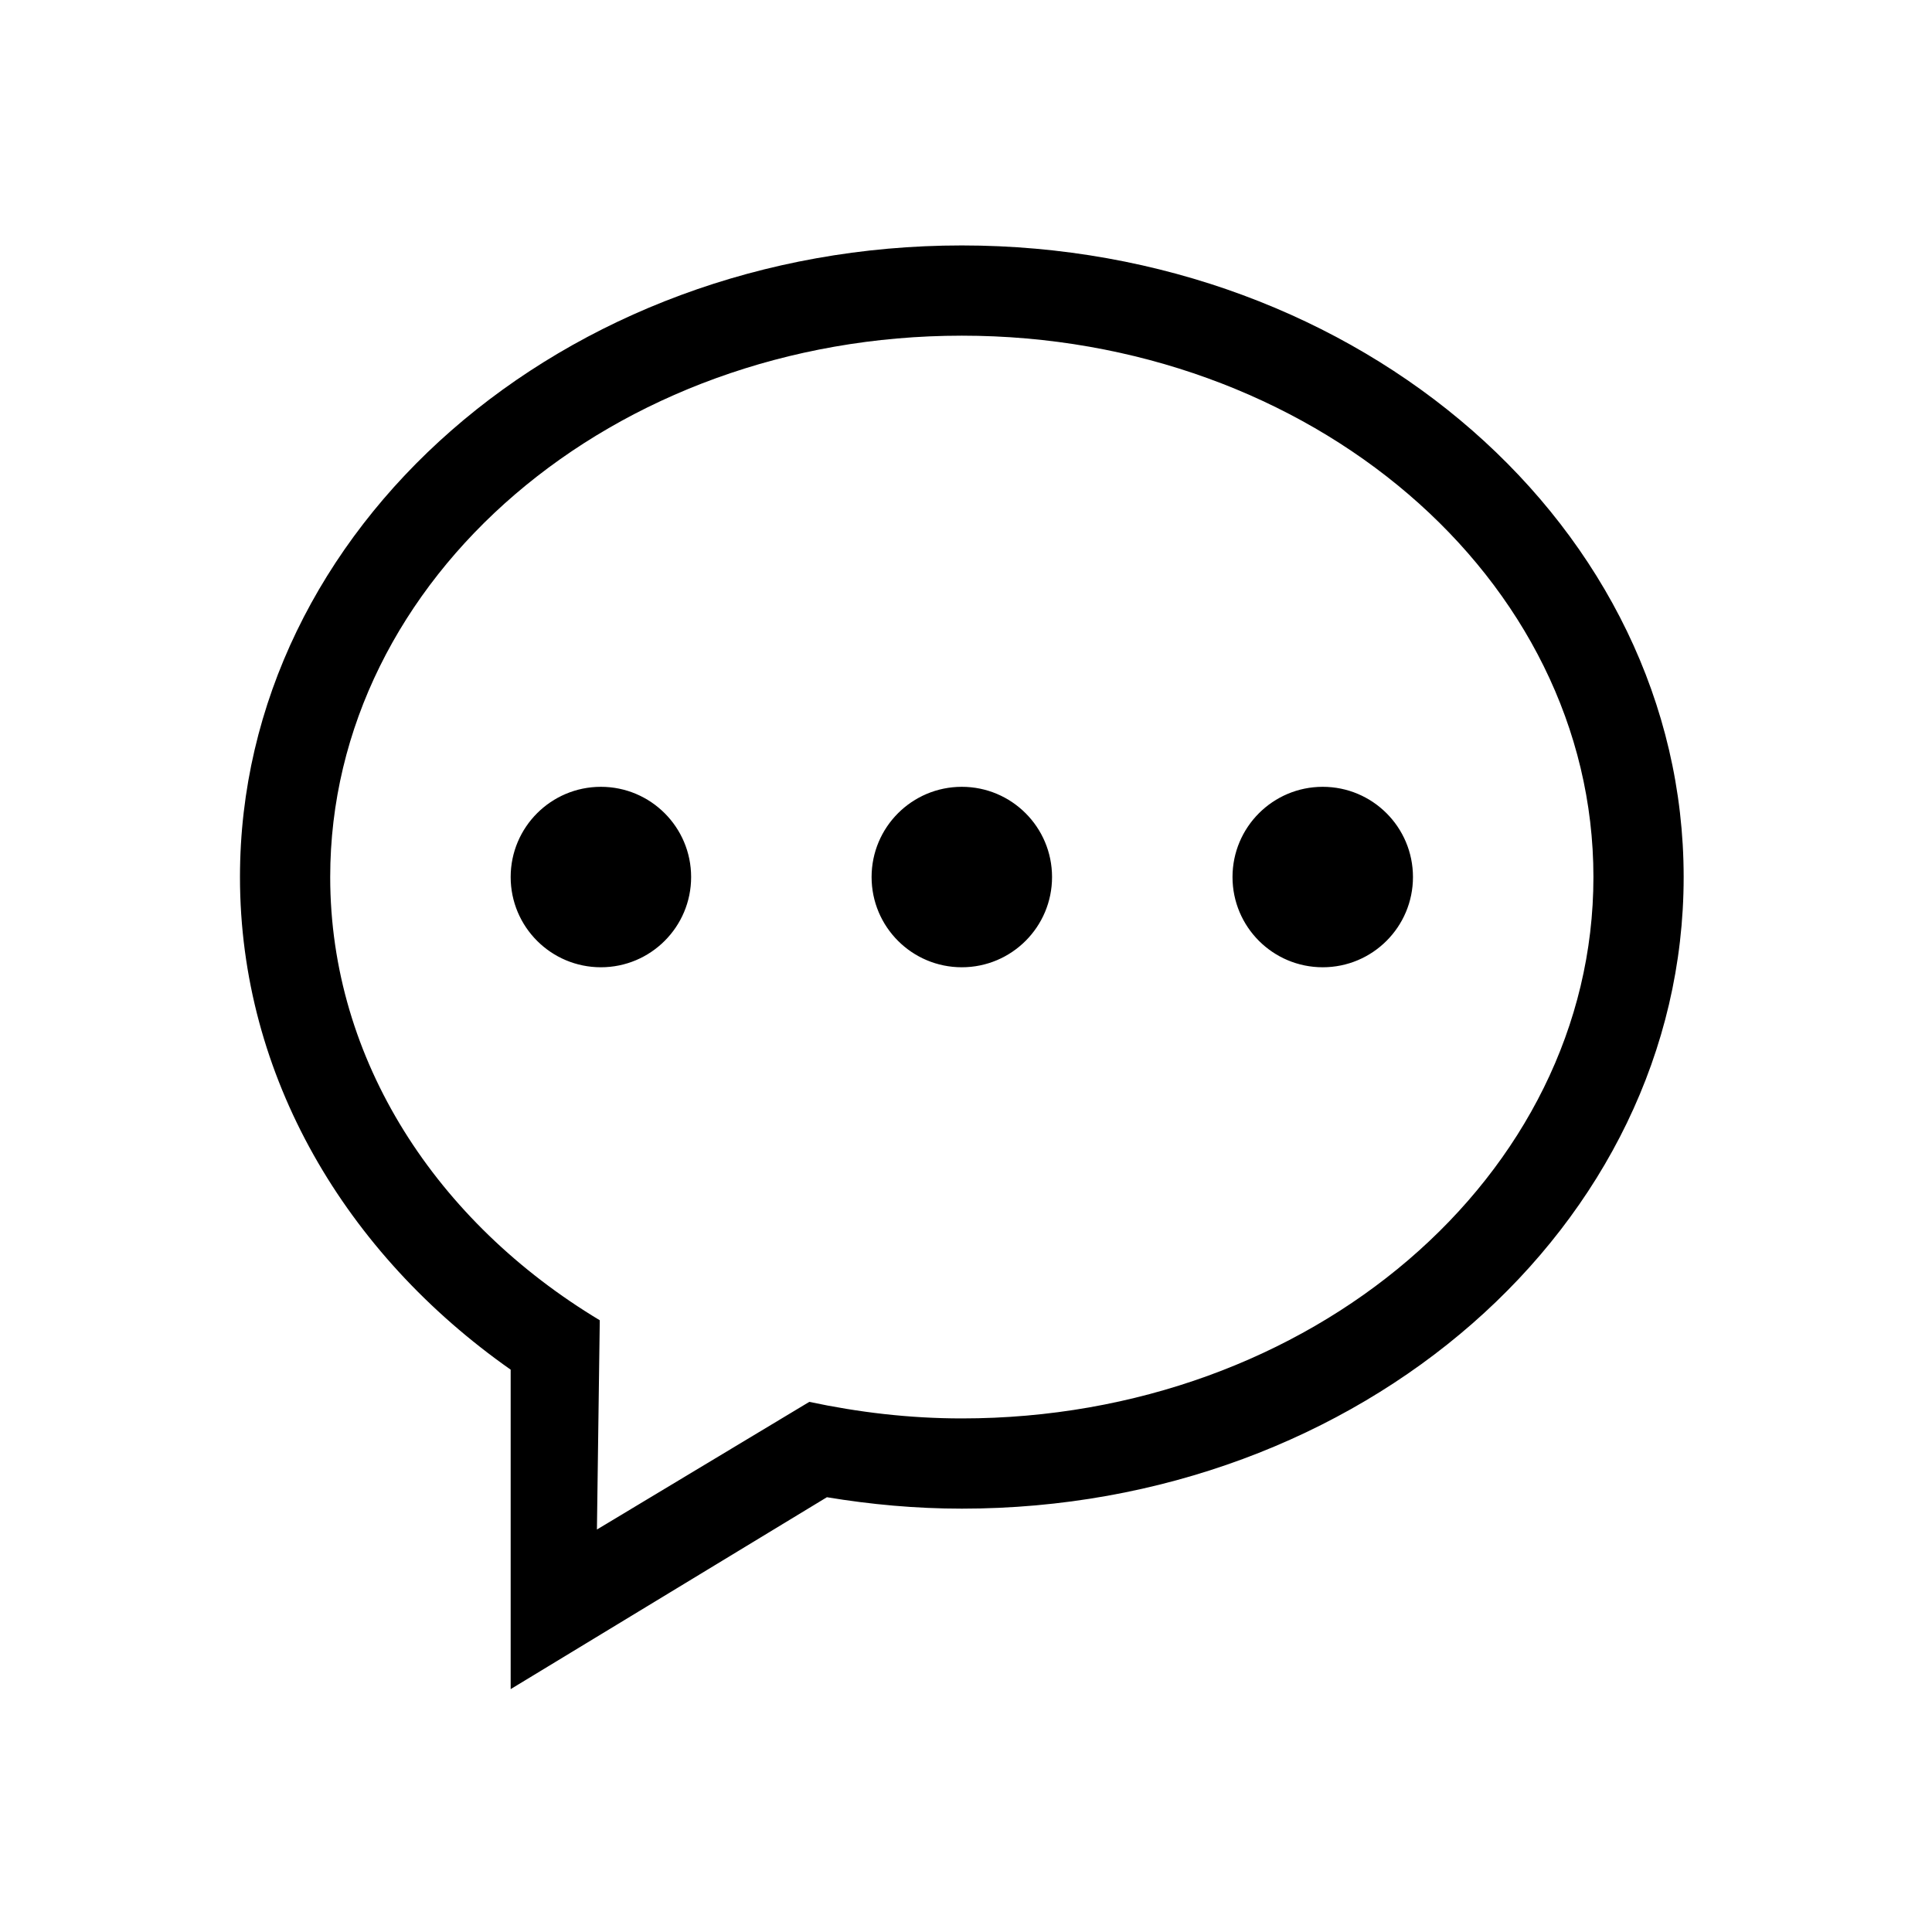 <?xml version="1.0" standalone="no"?><!DOCTYPE svg PUBLIC "-//W3C//DTD SVG 1.1//EN" "http://www.w3.org/Graphics/SVG/1.1/DTD/svg11.dtd"><svg class="icon" width="200px" height="200.00px" viewBox="0 0 1024 1024" version="1.1" xmlns="http://www.w3.org/2000/svg"><path d="M509.782 417.028c-26.413 0-47.823 21.409-47.823 47.821 0 26.417 21.411 47.824 47.823 47.824 26.412 0 47.824-21.409 47.824-47.824C557.607 438.437 536.195 417.028 509.782 417.028zM318.488 417.028c-26.413 0-47.824 21.409-47.824 47.821 0 26.417 21.411 47.824 47.824 47.824 26.412 0 47.824-21.409 47.824-47.824C366.312 438.437 344.899 417.028 318.488 417.028zM701.078 417.028c-26.412 0-47.824 21.409-47.824 47.821 0 26.417 21.412 47.824 47.824 47.824 26.413 0 47.824-21.409 47.824-47.824C748.902 438.437 727.491 417.028 701.078 417.028zM509.782 130.087c-211.298 0-382.591 149.879-382.591 334.762 0 105.666 56.084 199.747 143.472 261.1l0 169.317 167.61-101.705c23.191 3.841 47.043 6.054 71.51 6.054 211.298 0 382.59-149.879 382.59-334.766C892.373 279.964 721.081 130.087 509.782 130.087zM509.782 751.793c-27.925 0-54.9-3.252-80.832-8.775l-112.566 67.66 1.509-110.915c-86.313-51.896-142.878-137.678-142.878-234.913 0-158.468 149.88-286.938 334.766-286.938S844.549 306.381 844.549 464.849C844.549 623.327 694.669 751.793 509.782 751.793z" /></svg>